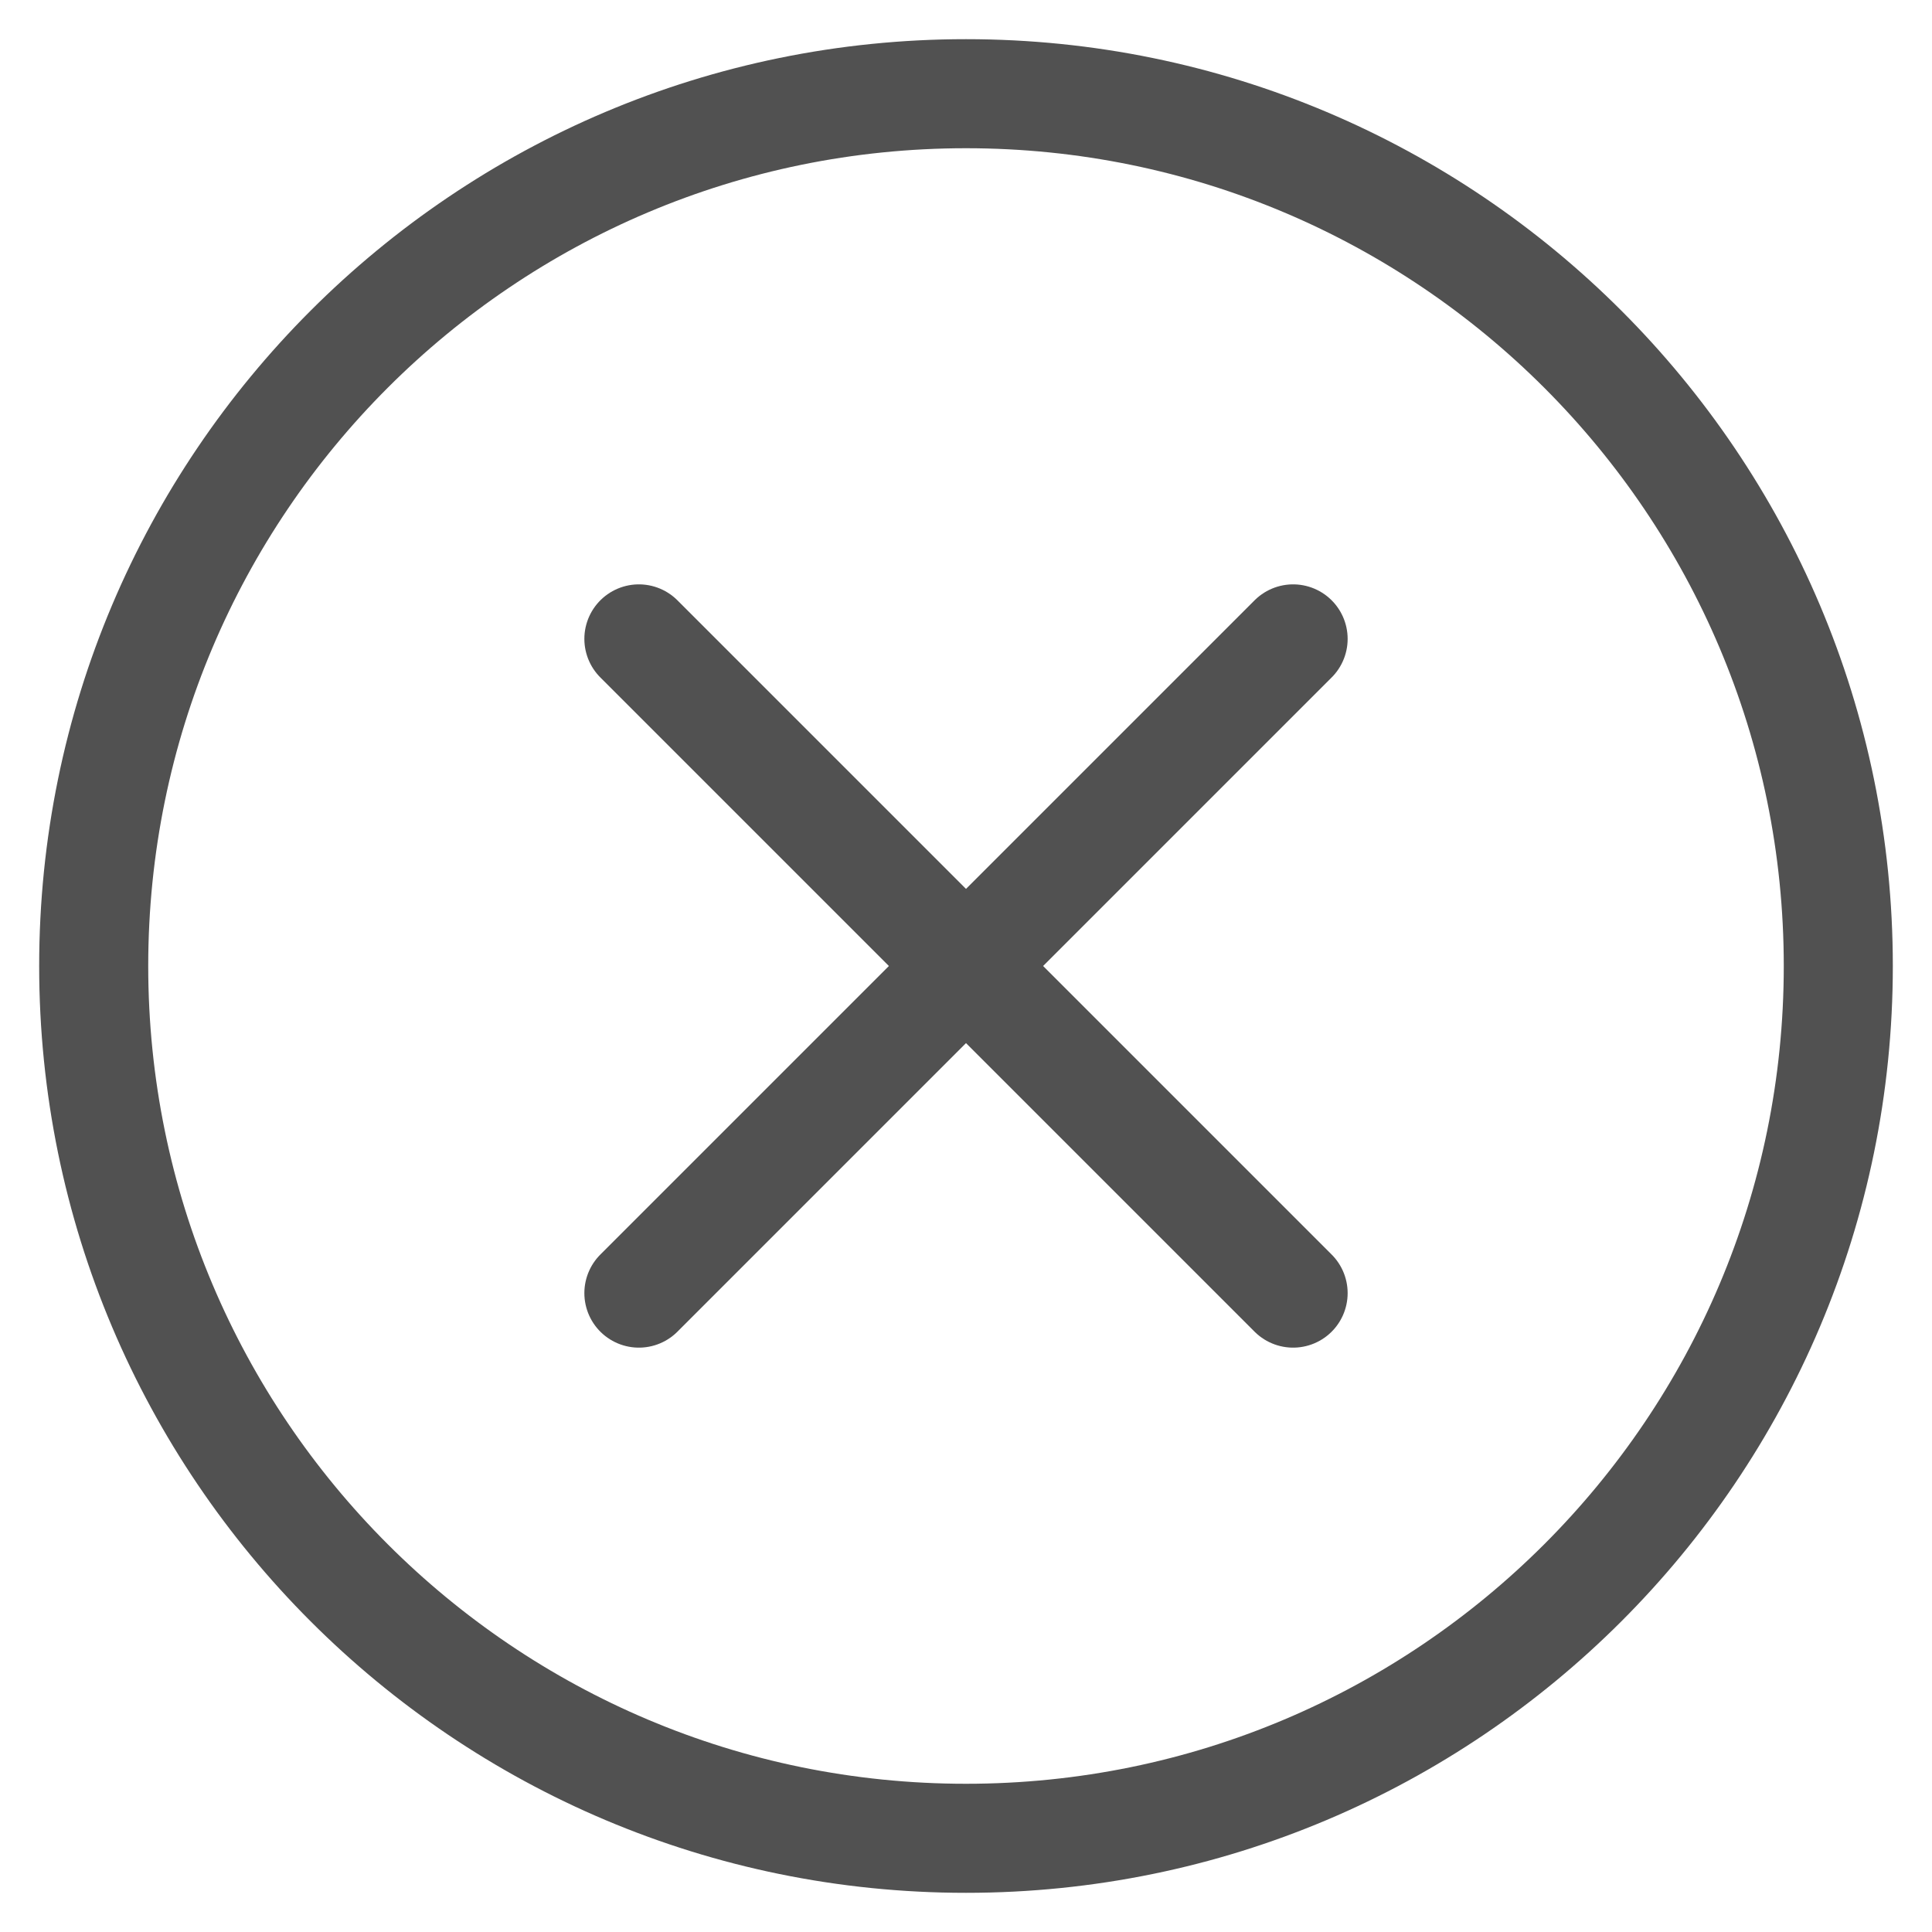 <svg width="54" height="54" viewBox="0 0 54 54" fill="none" xmlns="http://www.w3.org/2000/svg">
<path d="M27 51.381C40.465 51.381 51.381 40.465 51.381 27C51.381 13.535 40.465 2.619 27 2.619C13.535 2.619 2.619 13.535 2.619 27C2.619 40.465 13.535 51.381 27 51.381Z" stroke="#515151" stroke-width="3.048" stroke-linecap="round" stroke-linejoin="round"/>
<path d="M17.857 17.857L36.143 36.143M36.143 17.857L17.857 36.143" stroke="#515151" stroke-width="3.048" stroke-linecap="round" stroke-linejoin="round"/>
</svg>
